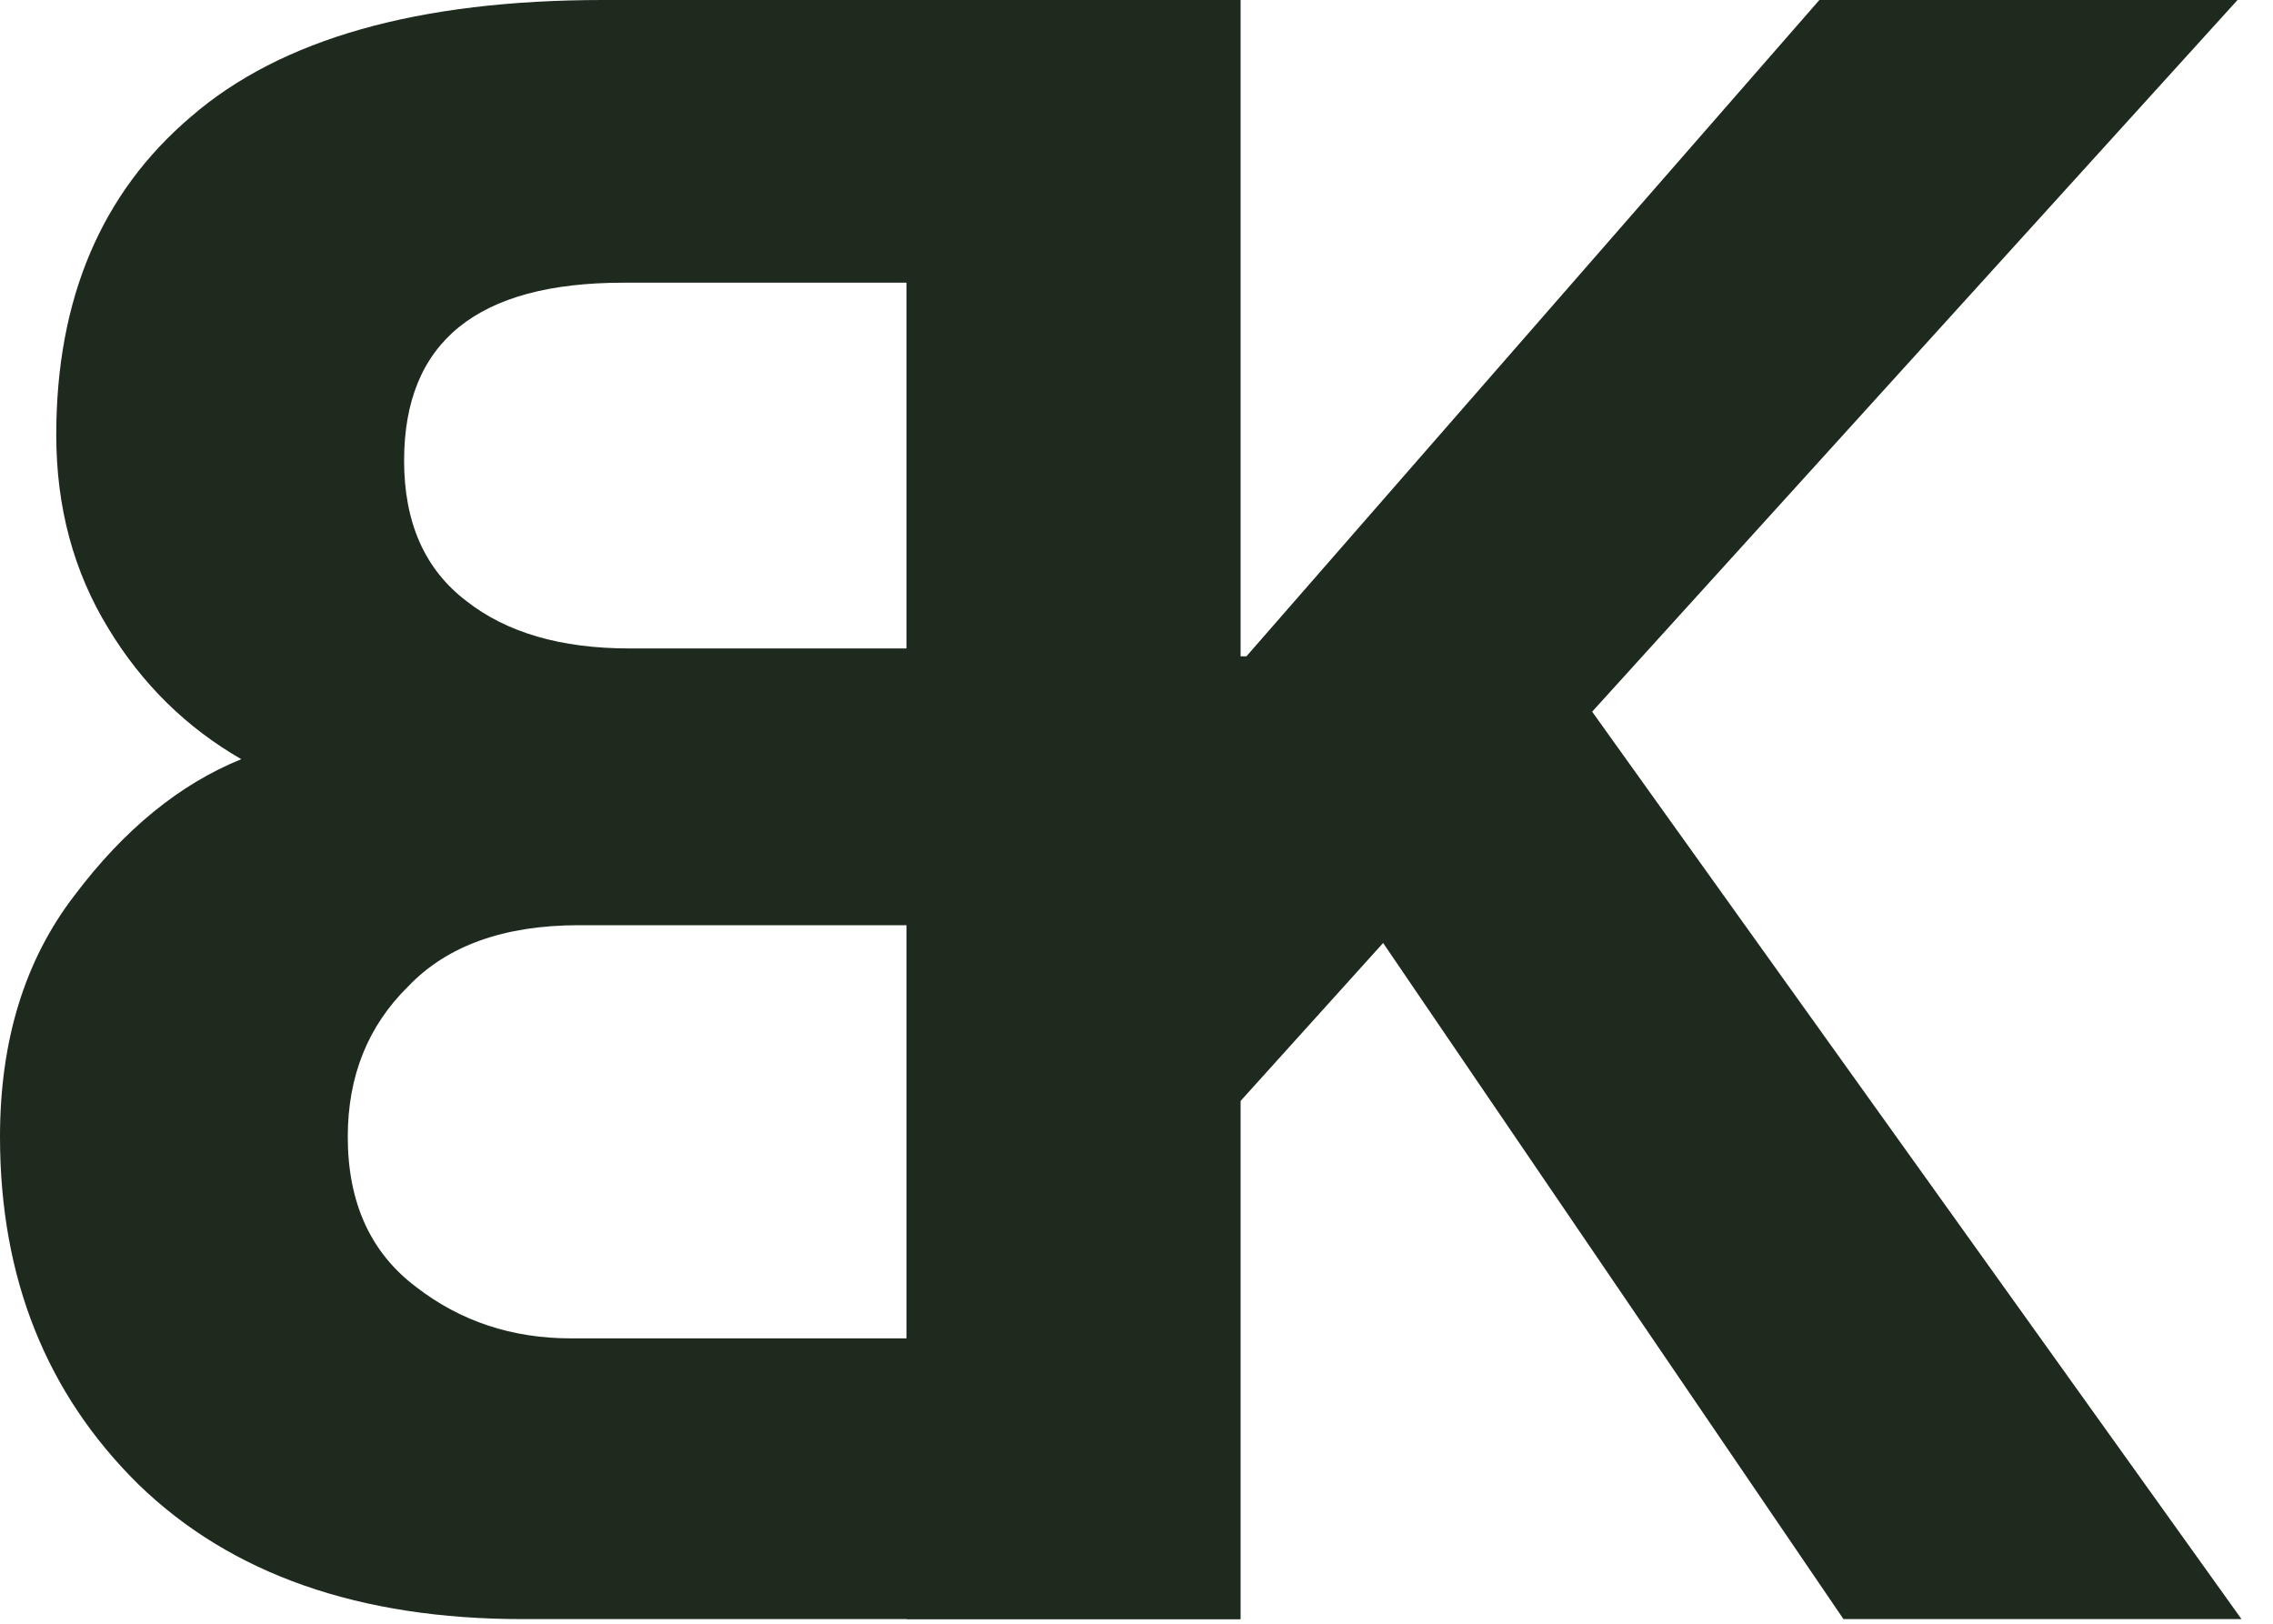 <svg
  width="28"
  height="20"
  viewBox="0 0 28 20"
  fill="none"
  xmlns="http://www.w3.org/2000/svg"
>
  <path
    d="M15.28 19.943V0H7.429C5.151 0 3.459 0.479 2.353 1.437C1.246 2.378 0.693 3.685 0.693 5.357C0.693 6.25 0.908 7.045 1.337 7.744C1.75 8.425 2.295 8.961 2.972 9.351C2.212 9.659 1.527 10.219 0.916 11.031C0.305 11.826 0 12.817 0 14.002C0 15.739 0.57 17.167 1.709 18.287C2.848 19.391 4.425 19.943 6.439 19.943H15.28ZM11.169 16.485H7.033C6.307 16.485 5.671 16.274 5.126 15.852C4.565 15.43 4.284 14.813 4.284 14.002C4.284 13.255 4.532 12.638 5.027 12.151C5.506 11.648 6.208 11.396 7.132 11.396H11.169V16.485ZM11.169 7.987H7.751C6.909 7.987 6.241 7.792 5.745 7.403C5.233 7.013 4.978 6.437 4.978 5.674C4.978 4.213 5.877 3.482 7.677 3.482H11.169V7.987Z"
    fill="#1F2A1F"
  />
  <path
    d="M11.169 19.943V0H15.28V8.084H15.354L22.412 0H27.563L19.613 8.766L27.612 19.943H22.709L17.038 11.615L15.28 13.563V19.943H11.169Z"
    fill="#1F2A1F"
  />
</svg>
